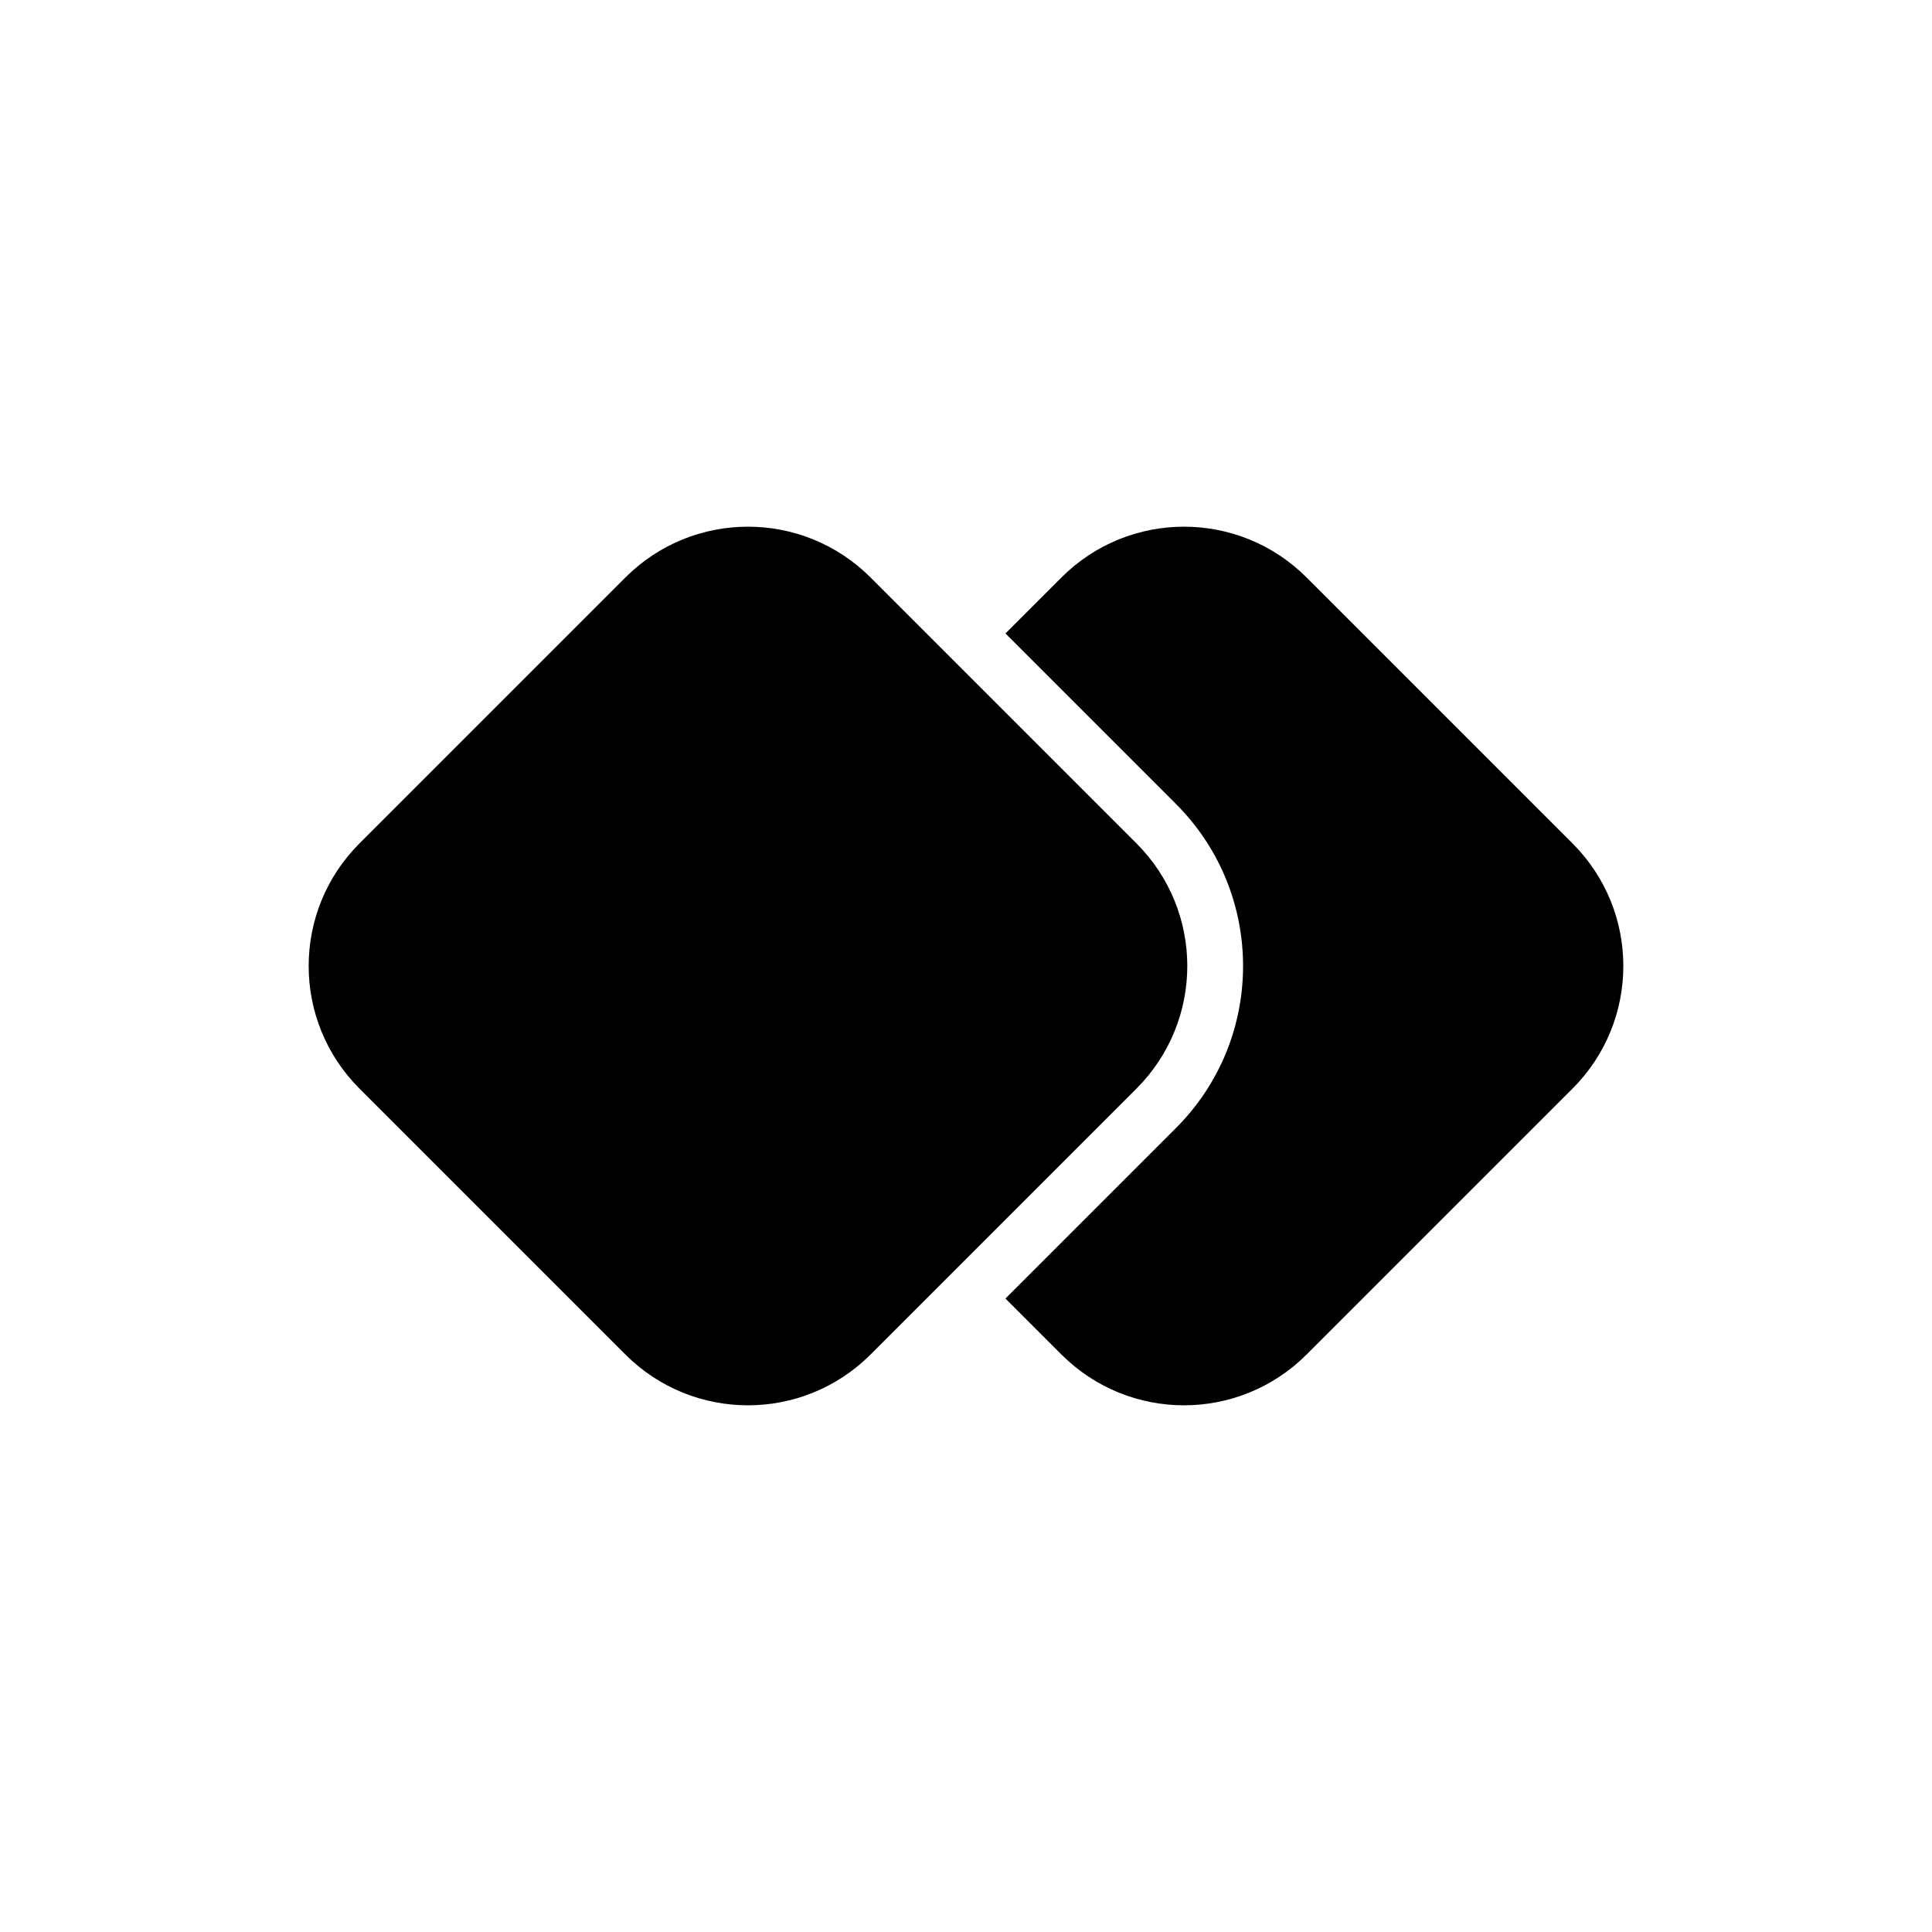 <?xml version="1.0" encoding="utf-8"?>
<svg viewBox="-2.4 -2.4 28.8 28.8" fill="none" stroke="#000000" stroke-width="0.168" xmlns="http://www.w3.org/2000/svg">
  <g id="SVGRepo_bgCarrier" stroke-width="0"/>
  <g id="SVGRepo_tracerCarrier" stroke-linecap="round" stroke-linejoin="round"/>
  <g id="SVGRepo_iconCarrier">
    <path d="M13.482 17.732L12.707 16.957L15.189 14.475C16.556 13.108 16.556 10.892 15.189 9.525L12.707 7.043L13.482 6.268C14.459 5.291 16.041 5.291 17.018 6.268L20.982 10.232C21.959 11.209 21.959 12.791 20.982 13.768L17.018 17.732C16.041 18.709 14.459 18.709 13.482 17.732Z" style="fill: rgb(0, 0, 0);"/>
    <path d="M14.482 13.768C15.459 12.791 15.459 11.209 14.482 10.232L10.518 6.268C9.541 5.291 7.959 5.291 6.982 6.268L3.018 10.232C2.041 11.209 2.041 12.791 3.018 13.768L6.982 17.732C7.959 18.709 9.541 18.709 10.518 17.732L14.482 13.768Z" style="fill: rgb(0, 0, 0);"/>
  </g>
</svg>